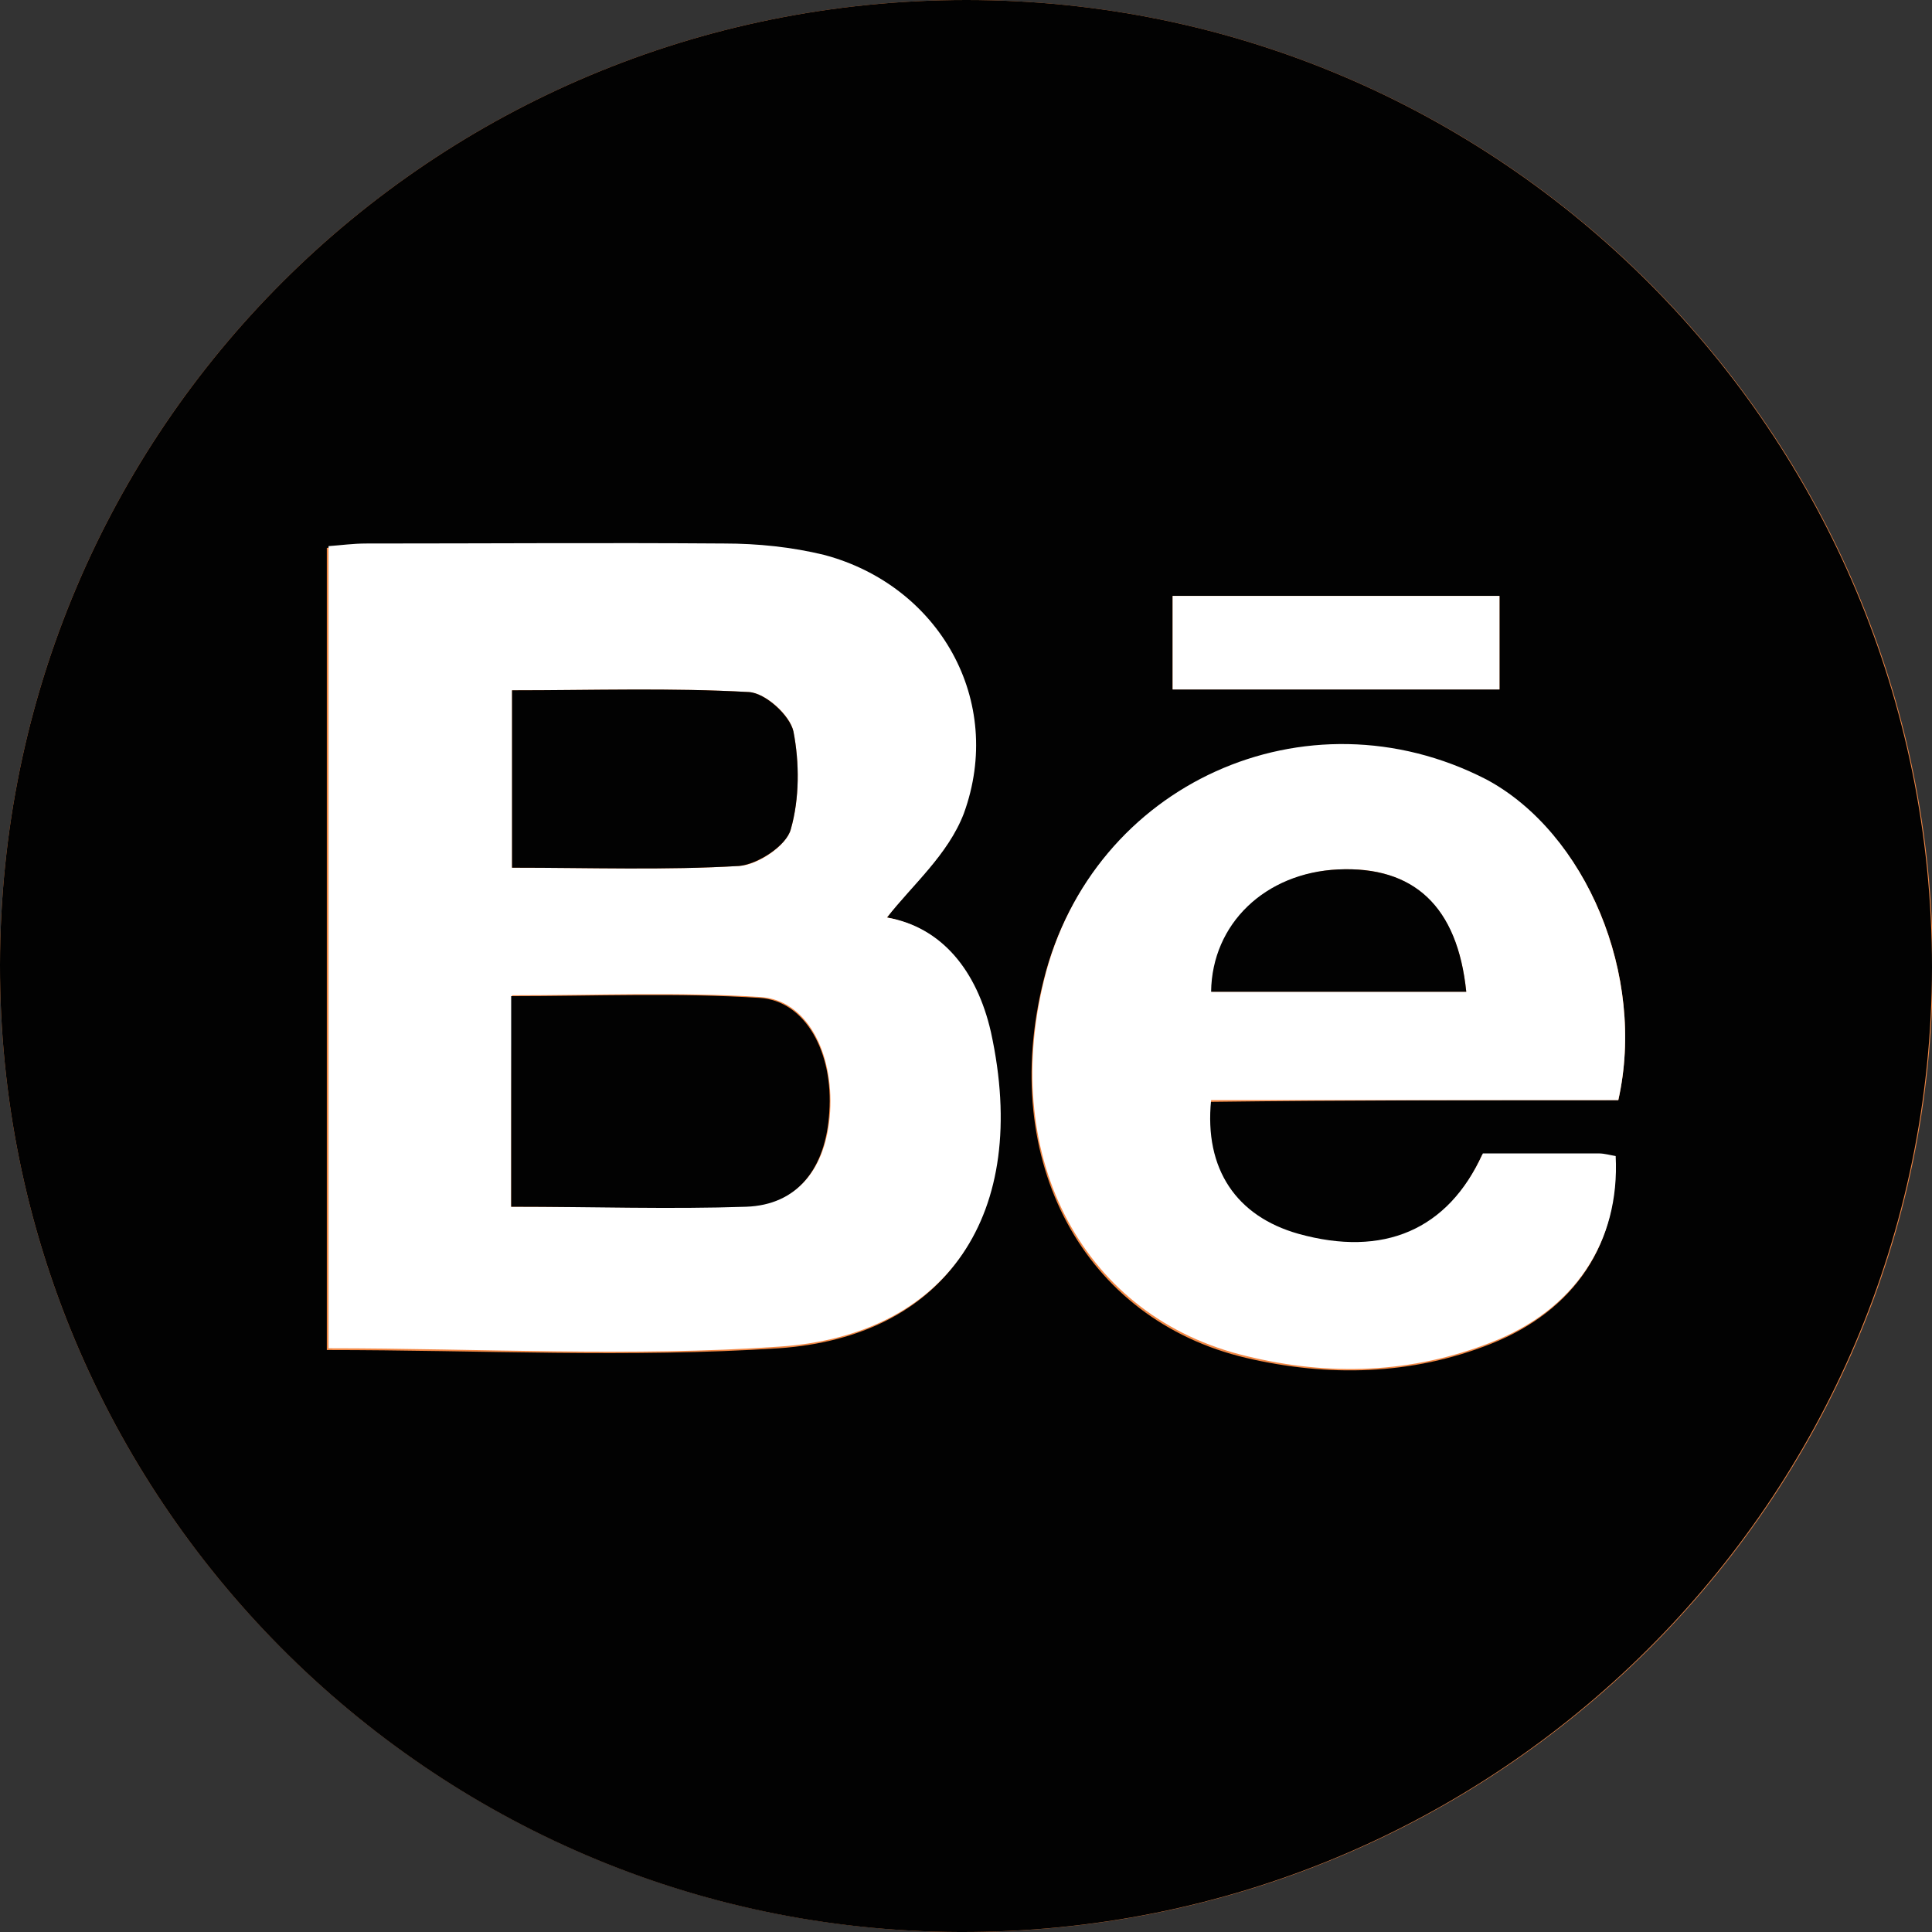 <?xml version="1.0" encoding="utf-8"?>
<!-- Generator: Adobe Illustrator 19.1.0, SVG Export Plug-In . SVG Version: 6.00 Build 0)  -->
<svg version="1.1" id="Layer_1" xmlns="http://www.w3.org/2000/svg" xmlns:xlink="http://www.w3.org/1999/xlink" x="0px" y="0px"
	 viewBox="-194 286.9 221.1 221.1" style="enable-background:new -194 286.9 221.1 221.1;" xml:space="preserve">
<rect x="-194" y="286.9" width="221.1" height="221.1" fill="#333333" stroke="none"/>
<style type="text/css">
	.st0{fill:#F28845;}
	.st1{fill:#020202;}
	.st2{fill:#FFFFFF;}
</style>
<g>
	<path class="st0" d="M-194,397.3c-0.1,60.9,49.1,110.5,109.9,110.7c61.4,0.2,111.2-49.3,111.3-110.4c0-61.1-49.5-110.7-110.6-110.7
		C-144.6,286.9-193.9,336-194,397.3z"/>
	<path class="st1" d="M-194,397.3c0.1-61.3,49.4-110.4,110.6-110.4c61.1,0,110.5,49.6,110.5,110.7C27,458.7-22.8,508.2-84.2,508
		C-144.9,507.8-194.1,458.2-194,397.3z M-92.5,391.9c2.8-3.7,7-7.2,8.6-11.7c4.7-12.9-2.8-26.1-16-29.6c-3.7-1-7.6-1.3-11.4-1.3
		c-13.7-0.2-27.3-0.1-41,0c-1.4,0-2.9,0.2-4.3,0.3c0,30.9,0,61.3,0,91.8c17.5,0,34.7,0.9,51.7-0.2c19-1.3,28.7-15,24.1-36
		C-82.2,398-86.2,393.1-92.5,391.9z M-8.8,412.8c3.2-14.3-3.7-30.7-15.2-36.5c-20.6-10.6-45.1,0.5-50.6,22.9
		c-5.1,20.6,4.6,38.7,23.2,43.1c9.4,2.2,18.9,2,28-1.6c9.6-3.8,14.7-11.5,14.2-21.3c-0.6-0.1-1.2-0.3-1.9-0.3c-4.5,0-9,0-13.3,0
		c-4,8.8-11.4,11.9-21.1,9.2c-7.1-2-10.8-7.4-10-15.3C-39.9,412.8-24.3,412.8-8.8,412.8z M-59.8,355.1c0,3.8,0,7.2,0,10.7
		c12.6,0,24.9,0,37.4,0c0-3.7,0-7.1,0-10.7C-34.9,355.1-47.2,355.1-59.8,355.1z"/>
	<path class="st2" d="M-92.5,391.9c6.3,1.1,10.3,6.1,11.9,13.1c4.6,21-5.2,34.7-24.1,36c-17,1.2-34.2,0.2-51.7,0.2
		c0-30.5,0-60.9,0-91.8c1.4-0.1,2.8-0.3,4.3-0.3c13.7,0,27.3-0.1,41,0c3.8,0,7.7,0.4,11.4,1.3c13.2,3.5,20.7,16.7,16,29.6
		C-85.5,384.7-89.6,388.2-92.5,391.9z M-135.5,425c9.4,0,18.2,0.2,27-0.1c5.8-0.2,9.1-4.3,9.5-10.8c0.4-6.8-2.7-12.8-8-13.1
		c-9.4-0.6-18.8-0.2-28.4-0.2C-135.5,409-135.5,416.8-135.5,425z M-135.4,386.2c9,0,17.5,0.3,26-0.2c2.1-0.1,5.4-2.3,5.9-4.2
		c1-3.5,1-7.6,0.3-11.2c-0.4-1.9-3.2-4.4-5.1-4.5c-9-0.5-17.9-0.2-27.1-0.2C-135.4,372.8-135.4,379.2-135.4,386.2z"/>
	<path class="st2" d="M-8.8,412.8c-15.5,0-31.1,0-46.6,0c-0.8,7.9,2.9,13.3,10,15.3c9.7,2.7,17.1-0.4,21.1-9.2c4.4,0,8.9,0,13.3,0
		c0.6,0,1.3,0.2,1.9,0.3c0.5,9.8-4.7,17.6-14.2,21.3c-9.1,3.6-18.6,3.9-28,1.6c-18.6-4.4-28.3-22.5-23.2-43.1
		c5.5-22.4,30-33.5,50.6-22.9C-12.5,382.2-5.6,398.6-8.8,412.8z M-26.2,400.4c-1-9.7-6-14.4-14.6-14c-8.3,0.4-14.4,6.2-14.5,14
		C-45.8,400.4-36.2,400.4-26.2,400.4z"/>
	<path class="st2" d="M-59.8,355.1c12.6,0,24.9,0,37.4,0c0,3.7,0,7.1,0,10.7c-12.5,0-24.8,0-37.4,0
		C-59.8,362.3-59.8,358.9-59.8,355.1z"/>
	<path class="st1" d="M-135.5,425c0-8.3,0-16,0-24.1c9.6,0,19-0.4,28.4,0.2c5.3,0.3,8.5,6.3,8,13.1c-0.4,6.5-3.7,10.6-9.5,10.8
		C-117.3,425.3-126.1,425-135.5,425z"/>
	<path class="st1" d="M-135.4,386.2c0-7,0-13.5,0-20.3c9.2,0,18.2-0.3,27.1,0.2c1.9,0.1,4.7,2.7,5.1,4.5c0.7,3.6,0.7,7.7-0.3,11.2
		c-0.5,1.9-3.8,4-5.9,4.2C-117.9,386.5-126.4,386.2-135.4,386.2z"/>
	<path class="st1" d="M-26.2,400.4c-9.9,0-19.5,0-29.2,0c0.1-7.8,6.2-13.6,14.5-14C-32.2,386-27.2,390.6-26.2,400.4z"/>
</g>
</svg>
